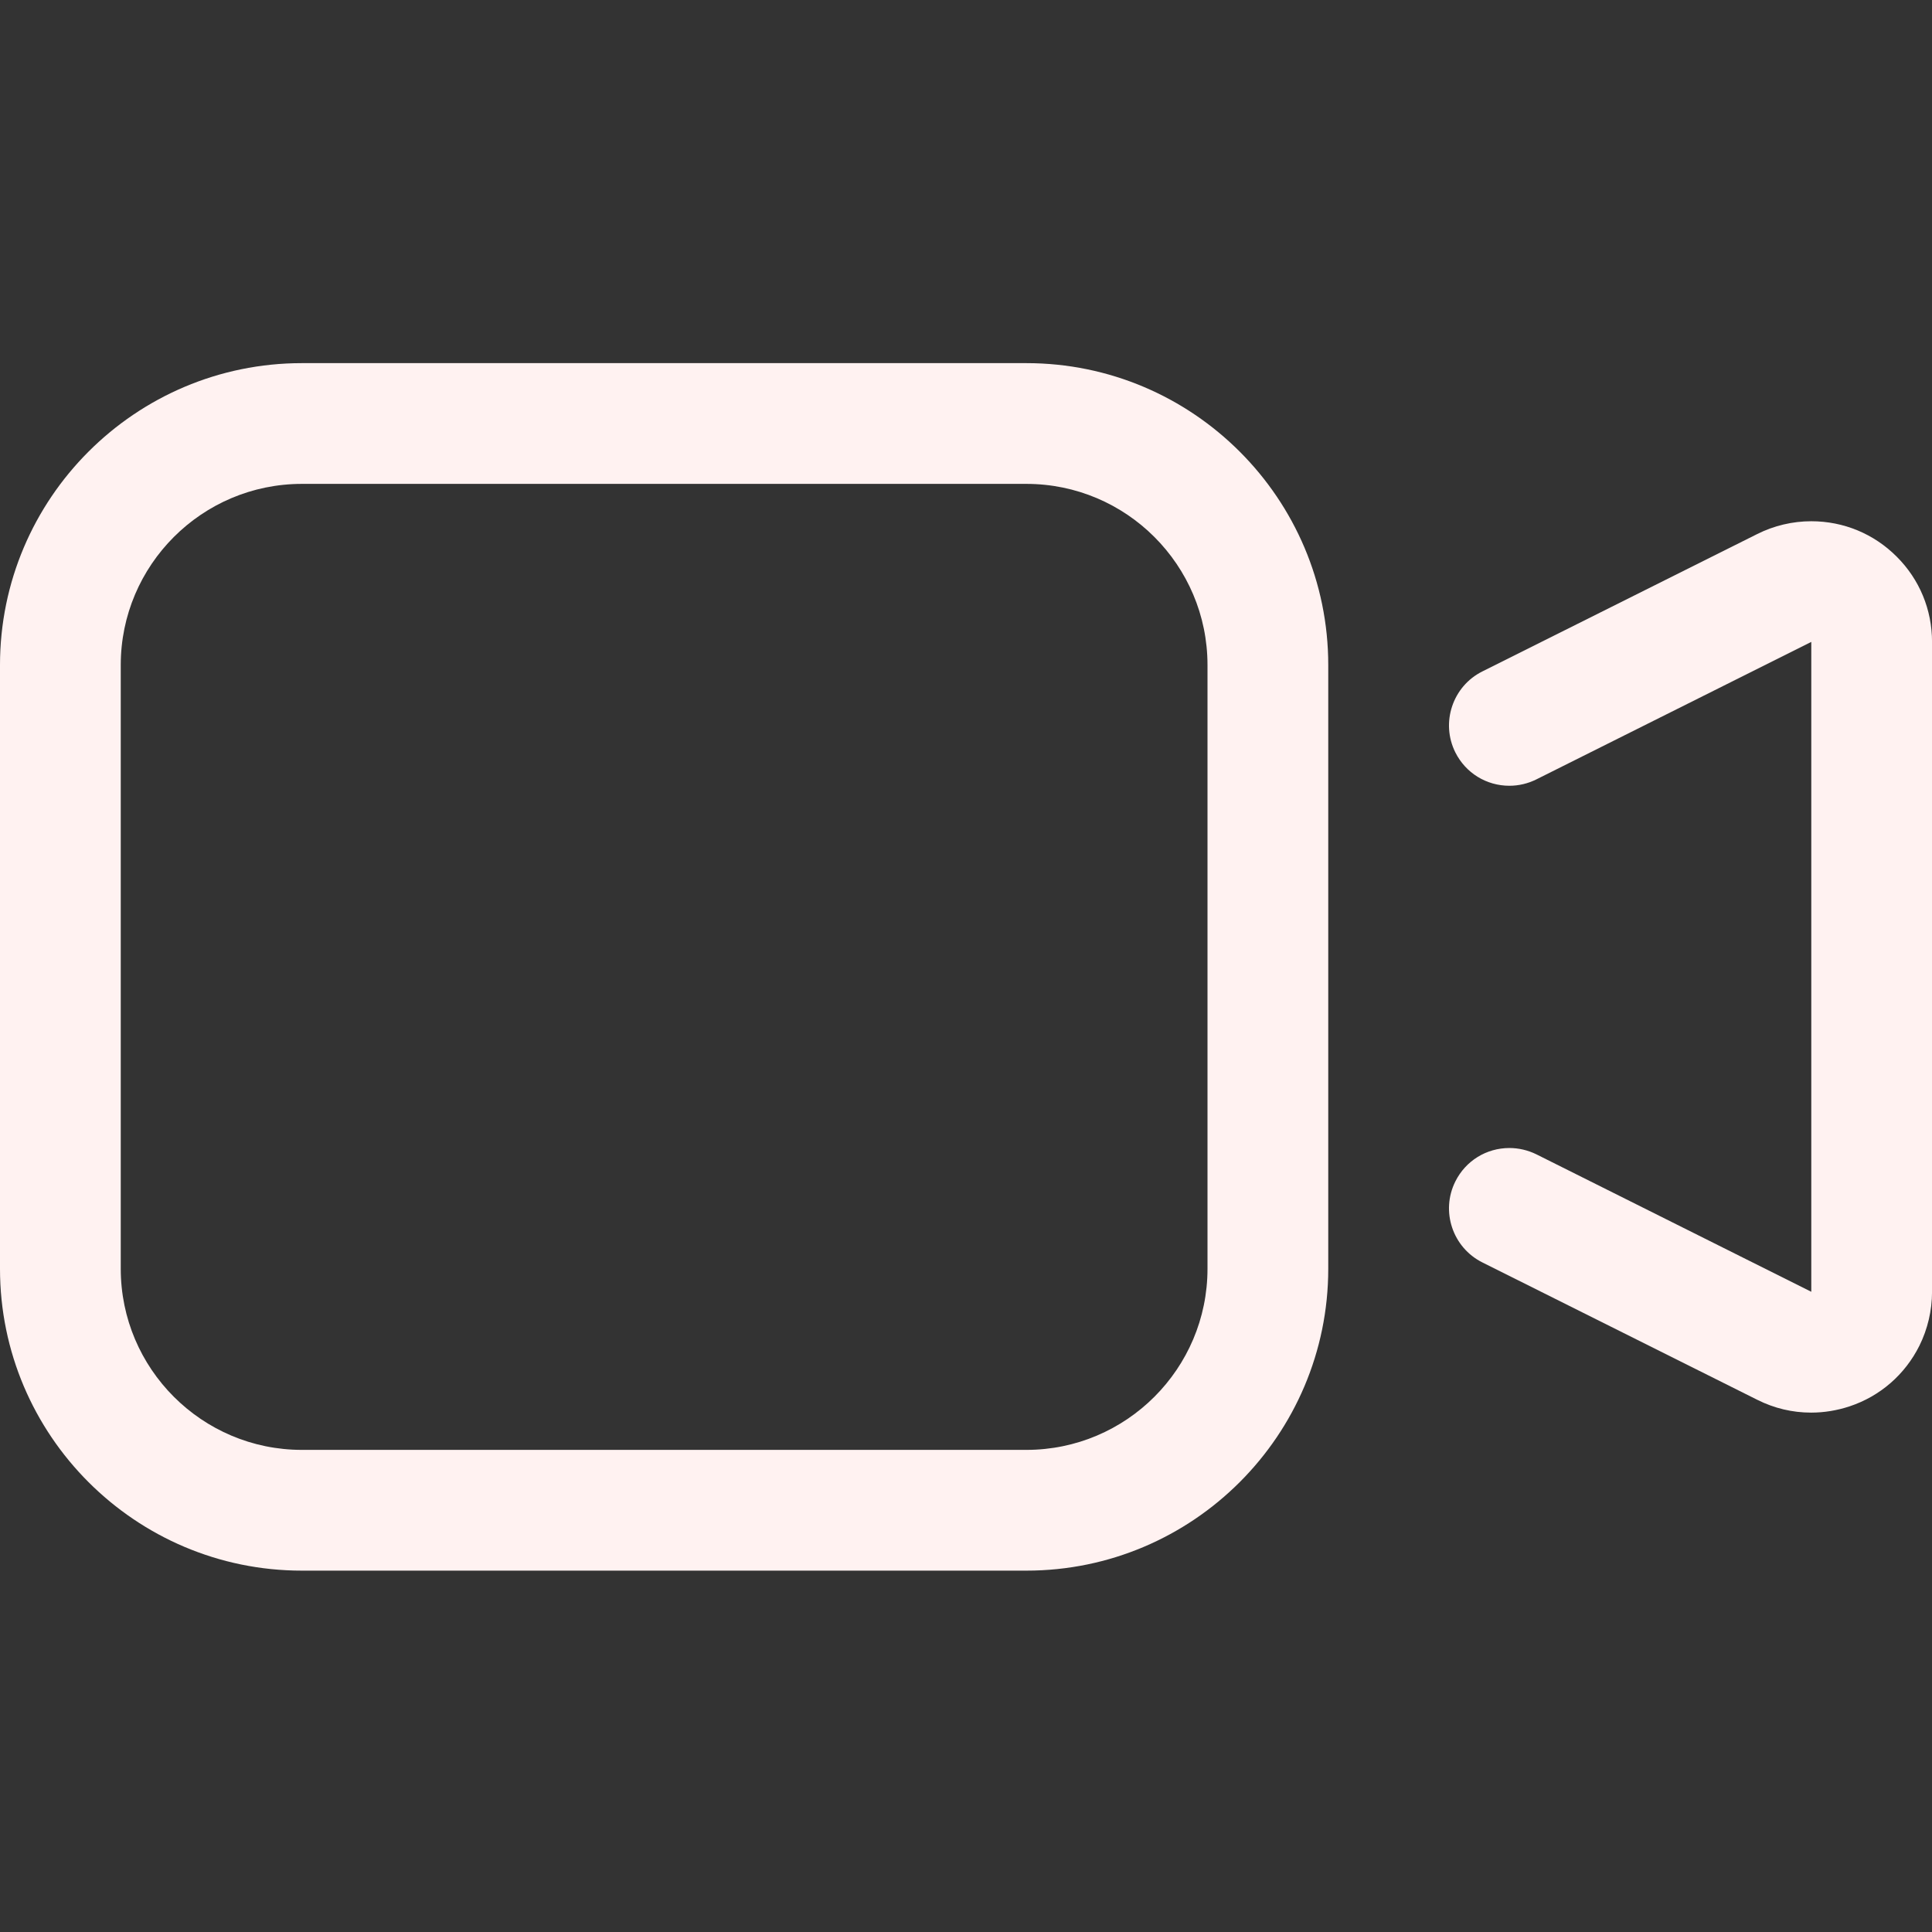 <svg width="48" height="48" viewBox="0 0 48 48" fill="none" xmlns="http://www.w3.org/2000/svg">
<rect x="0" y="0" width="48" height="48" fill="#333333" stroke="none"/>
<g clip-path="url(#clip0)">
<path d="M7.5 39.022C3.364 39.022 0 35.658 0 31.522V16.522C0 12.386 3.364 9.022 7.5 9.022H25.5C29.636 9.022 33 12.386 33 16.522V31.522C33 35.658 29.636 39.022 25.5 39.022H7.5ZM7.5 12.022C5.018 12.022 3 14.04 3 16.522V31.522C3 34.004 5.018 36.022 7.5 36.022H25.5C27.982 36.022 30 34.004 30 31.522V16.522C30 14.04 27.982 12.022 25.5 12.022H7.5Z" fill="#FFF2F1"/>
<path d="M44.998 35.096C44.532 35.096 44.083 34.99 43.66 34.778L36.828 31.364C36.089 30.994 35.788 30.092 36.158 29.352C36.414 28.84 36.928 28.522 37.501 28.522C37.73 28.522 37.961 28.576 38.169 28.678L45.001 32.094V15.948L38.17 19.364C37.962 19.468 37.73 19.522 37.501 19.522C36.928 19.522 36.414 19.204 36.158 18.694C35.788 17.954 36.09 17.05 36.828 16.682L43.658 13.268C44.072 13.06 44.536 12.95 45.001 12.95C45.804 12.95 46.556 13.262 47.123 13.83C47.691 14.396 48.001 15.148 48.001 15.95V32.096C48.001 32.558 47.892 33.02 47.687 33.434C47.328 34.152 46.711 34.688 45.953 34.94C45.645 35.042 45.322 35.096 44.998 35.096Z" fill="#FFF2F1"/>
</g>
<defs>
<clipPath id="clip0">
<rect width="48" height="48" fill="white"/>
</clipPath>
</defs>
</svg>
